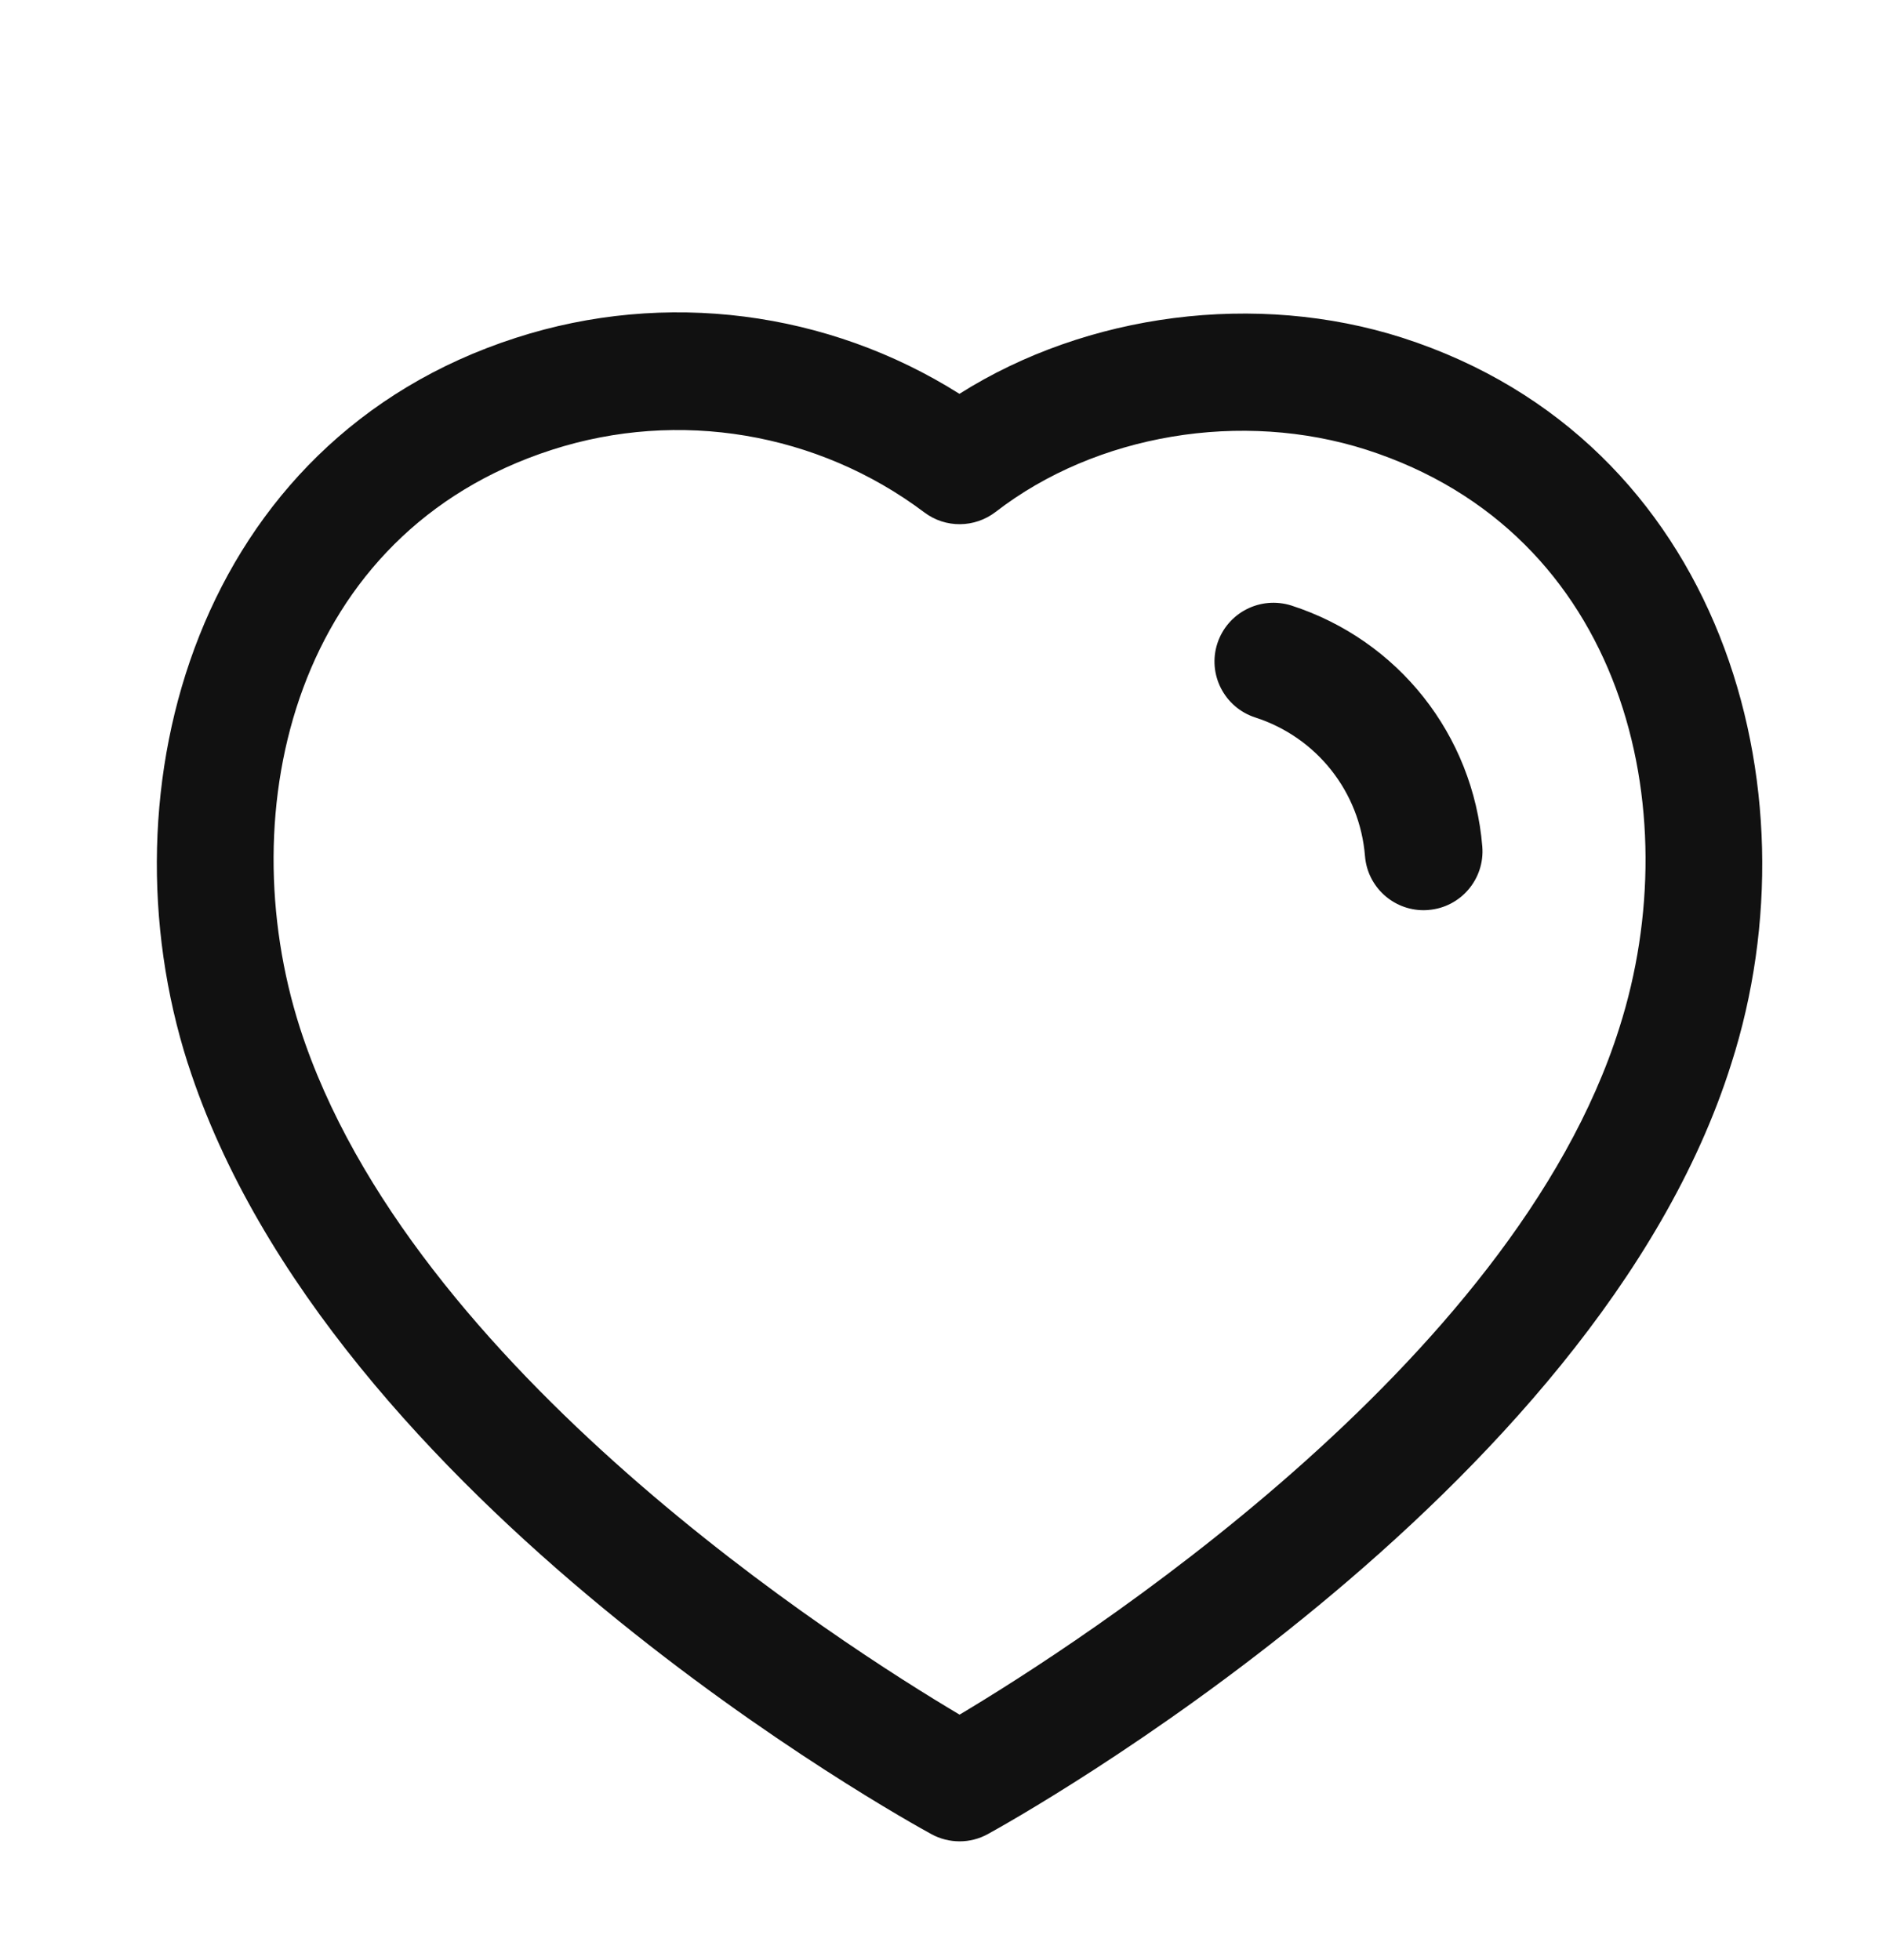 <svg width="24" height="25" viewBox="0 0 24 25" fill="none" xmlns="http://www.w3.org/2000/svg">
<path fill-rule="evenodd" clip-rule="evenodd" d="M12.235 5.023C13.861 3.995 16.021 3.711 17.887 4.309C21.946 5.618 23.206 10.043 22.079 13.564C20.34 19.094 12.913 23.219 12.598 23.392C12.486 23.454 12.362 23.485 12.238 23.485C12.114 23.485 11.991 23.455 11.879 23.394C11.566 23.223 4.193 19.159 2.396 13.565C2.395 13.565 2.395 13.564 2.395 13.564C1.267 10.042 2.523 5.616 6.578 4.309C8.482 3.693 10.557 3.964 12.235 5.023ZM7.038 5.737C3.757 6.795 2.933 10.324 3.824 13.107C5.226 17.469 10.765 20.996 12.237 21.869C13.714 20.987 19.293 17.421 20.65 13.111C21.541 10.325 20.714 6.796 17.428 5.737C15.836 5.226 13.979 5.537 12.697 6.529C12.429 6.735 12.057 6.739 11.787 6.535C10.429 5.514 8.655 5.215 7.038 5.737ZM16.468 7.723C17.831 8.164 18.786 9.371 18.903 10.798C18.936 11.211 18.629 11.573 18.216 11.606C18.195 11.608 18.175 11.609 18.154 11.609C17.767 11.609 17.439 11.312 17.407 10.92C17.341 10.098 16.791 9.404 16.008 9.151C15.613 9.023 15.397 8.6 15.524 8.207C15.653 7.813 16.072 7.599 16.468 7.723Z" fill="#111111"/>
</svg>
